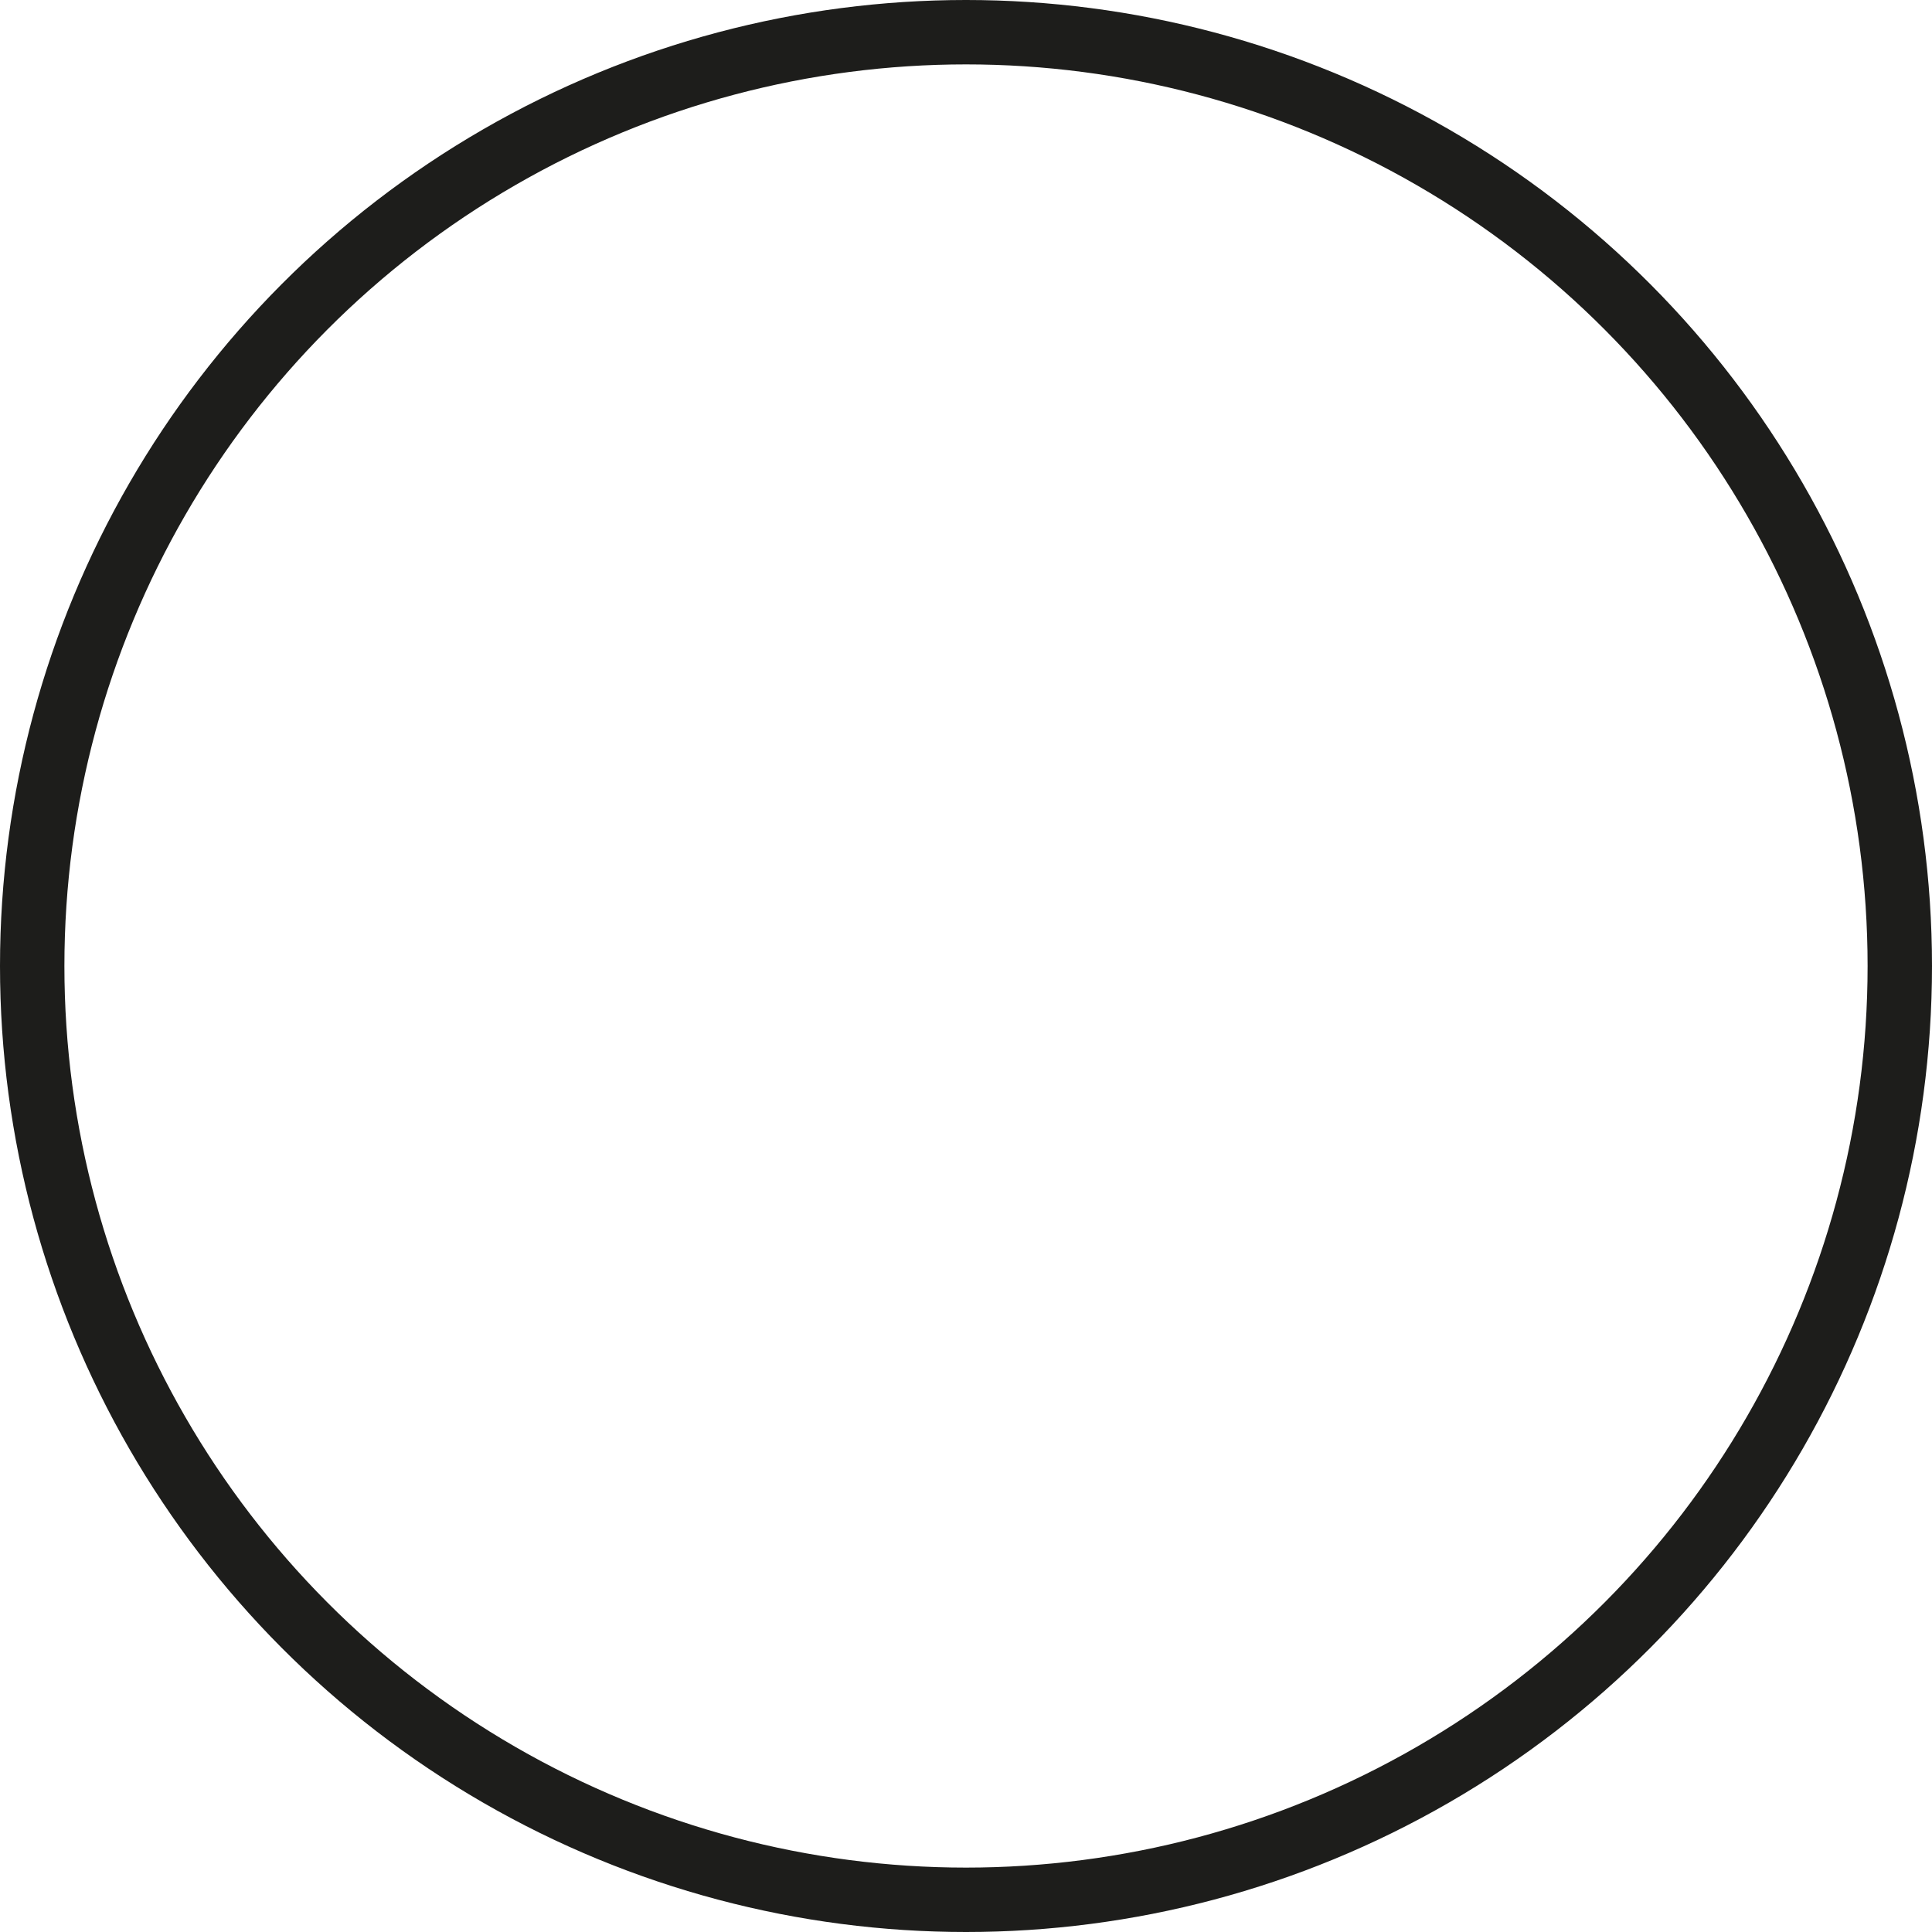 <svg xmlns="http://www.w3.org/2000/svg" width="30" height="30" viewBox="0 0 30 30"><defs><style>.a,.c{fill:none;}.a{stroke:#1d1d1b;}.b{stroke:none;}</style></defs><g class="a"><circle class="b" cx="15" cy="15" r="15"/><circle class="c" cx="15" cy="15" r="14.5"/></g></svg>